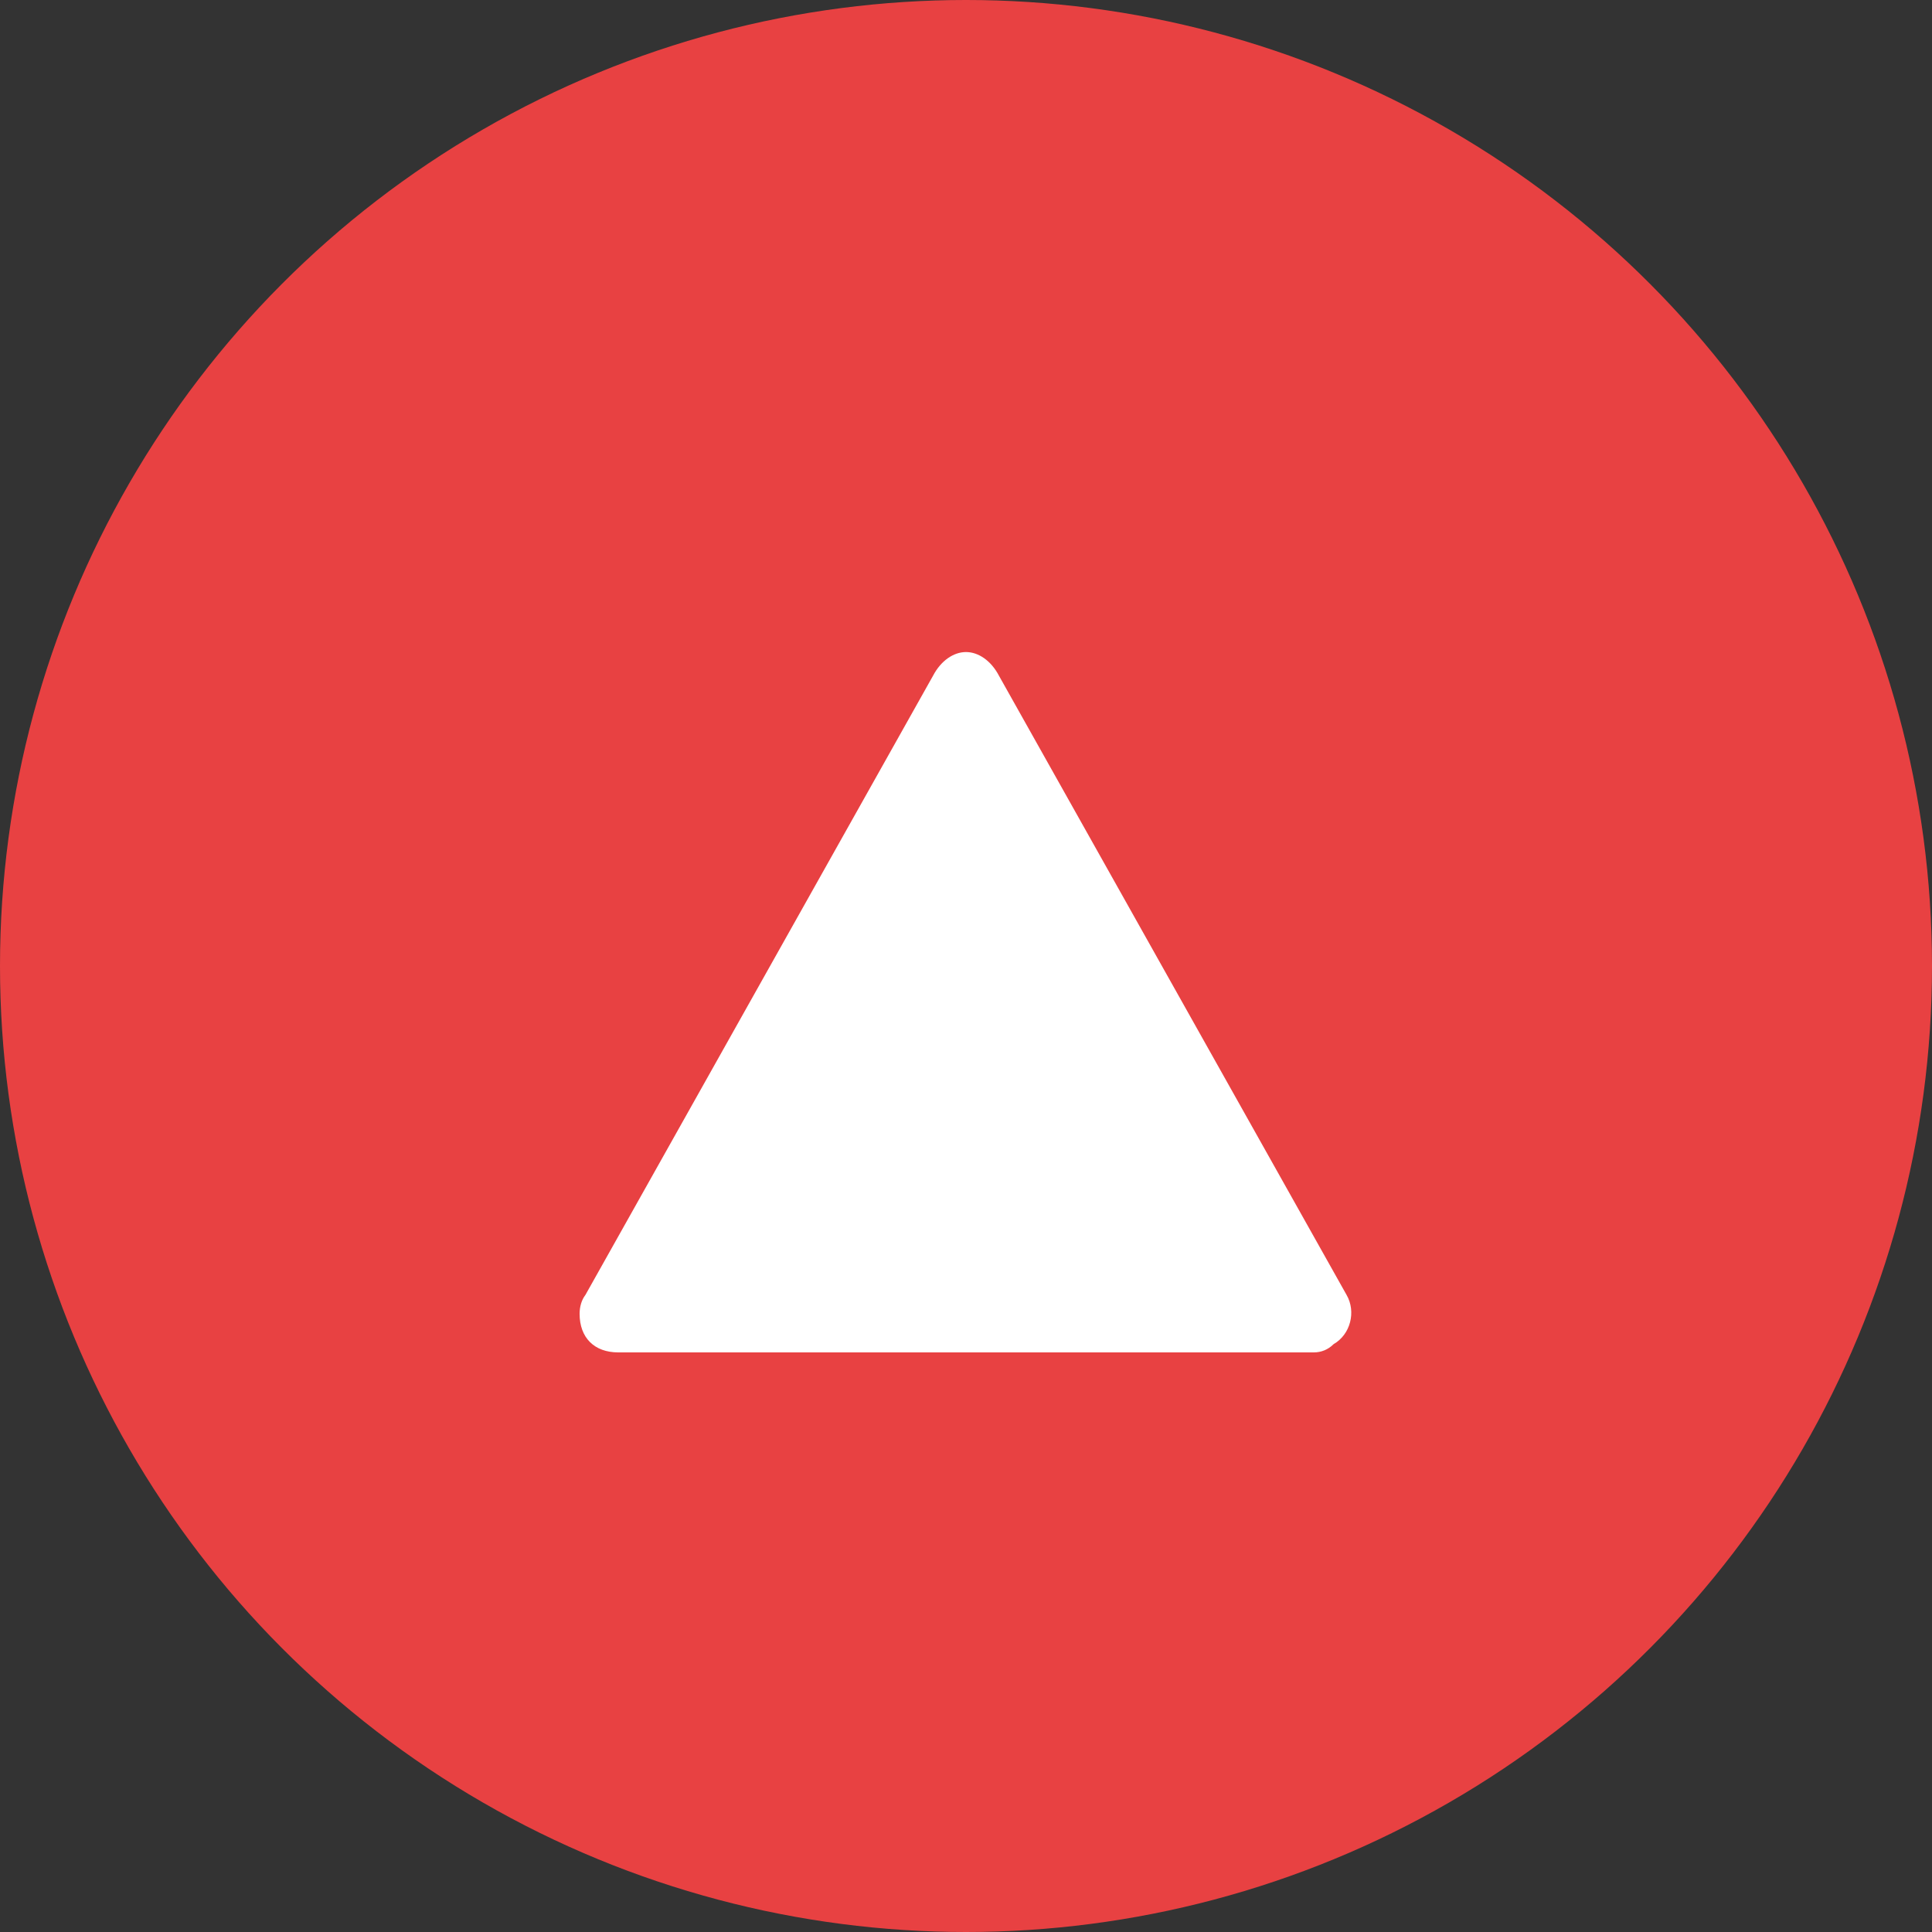 <?xml version="1.0" encoding="UTF-8"?>
<svg width="128" height="128" viewBox="0 0 128 128" fill="none" xmlns="http://www.w3.org/2000/svg">
  <rect x="0" y="0" width="128" height="128" fill="#333333" stroke="none"/>
  <circle cx="64" cy="64" r="64" fill="#E84142"/>
  <path d="M87.04 89.6H40.96C39.373 89.6 38.4 88.627 38.4 87.04C38.4 86.582 38.528 86.125 38.784 85.795L61.824 44.755C62.336 43.782 63.168 43.2 64 43.2C64.832 43.2 65.664 43.782 66.176 44.755L89.216 85.795C89.856 86.912 89.472 88.413 88.355 89.053C87.987 89.421 87.53 89.6 87.04 89.6Z" fill="white"/>
</svg>

